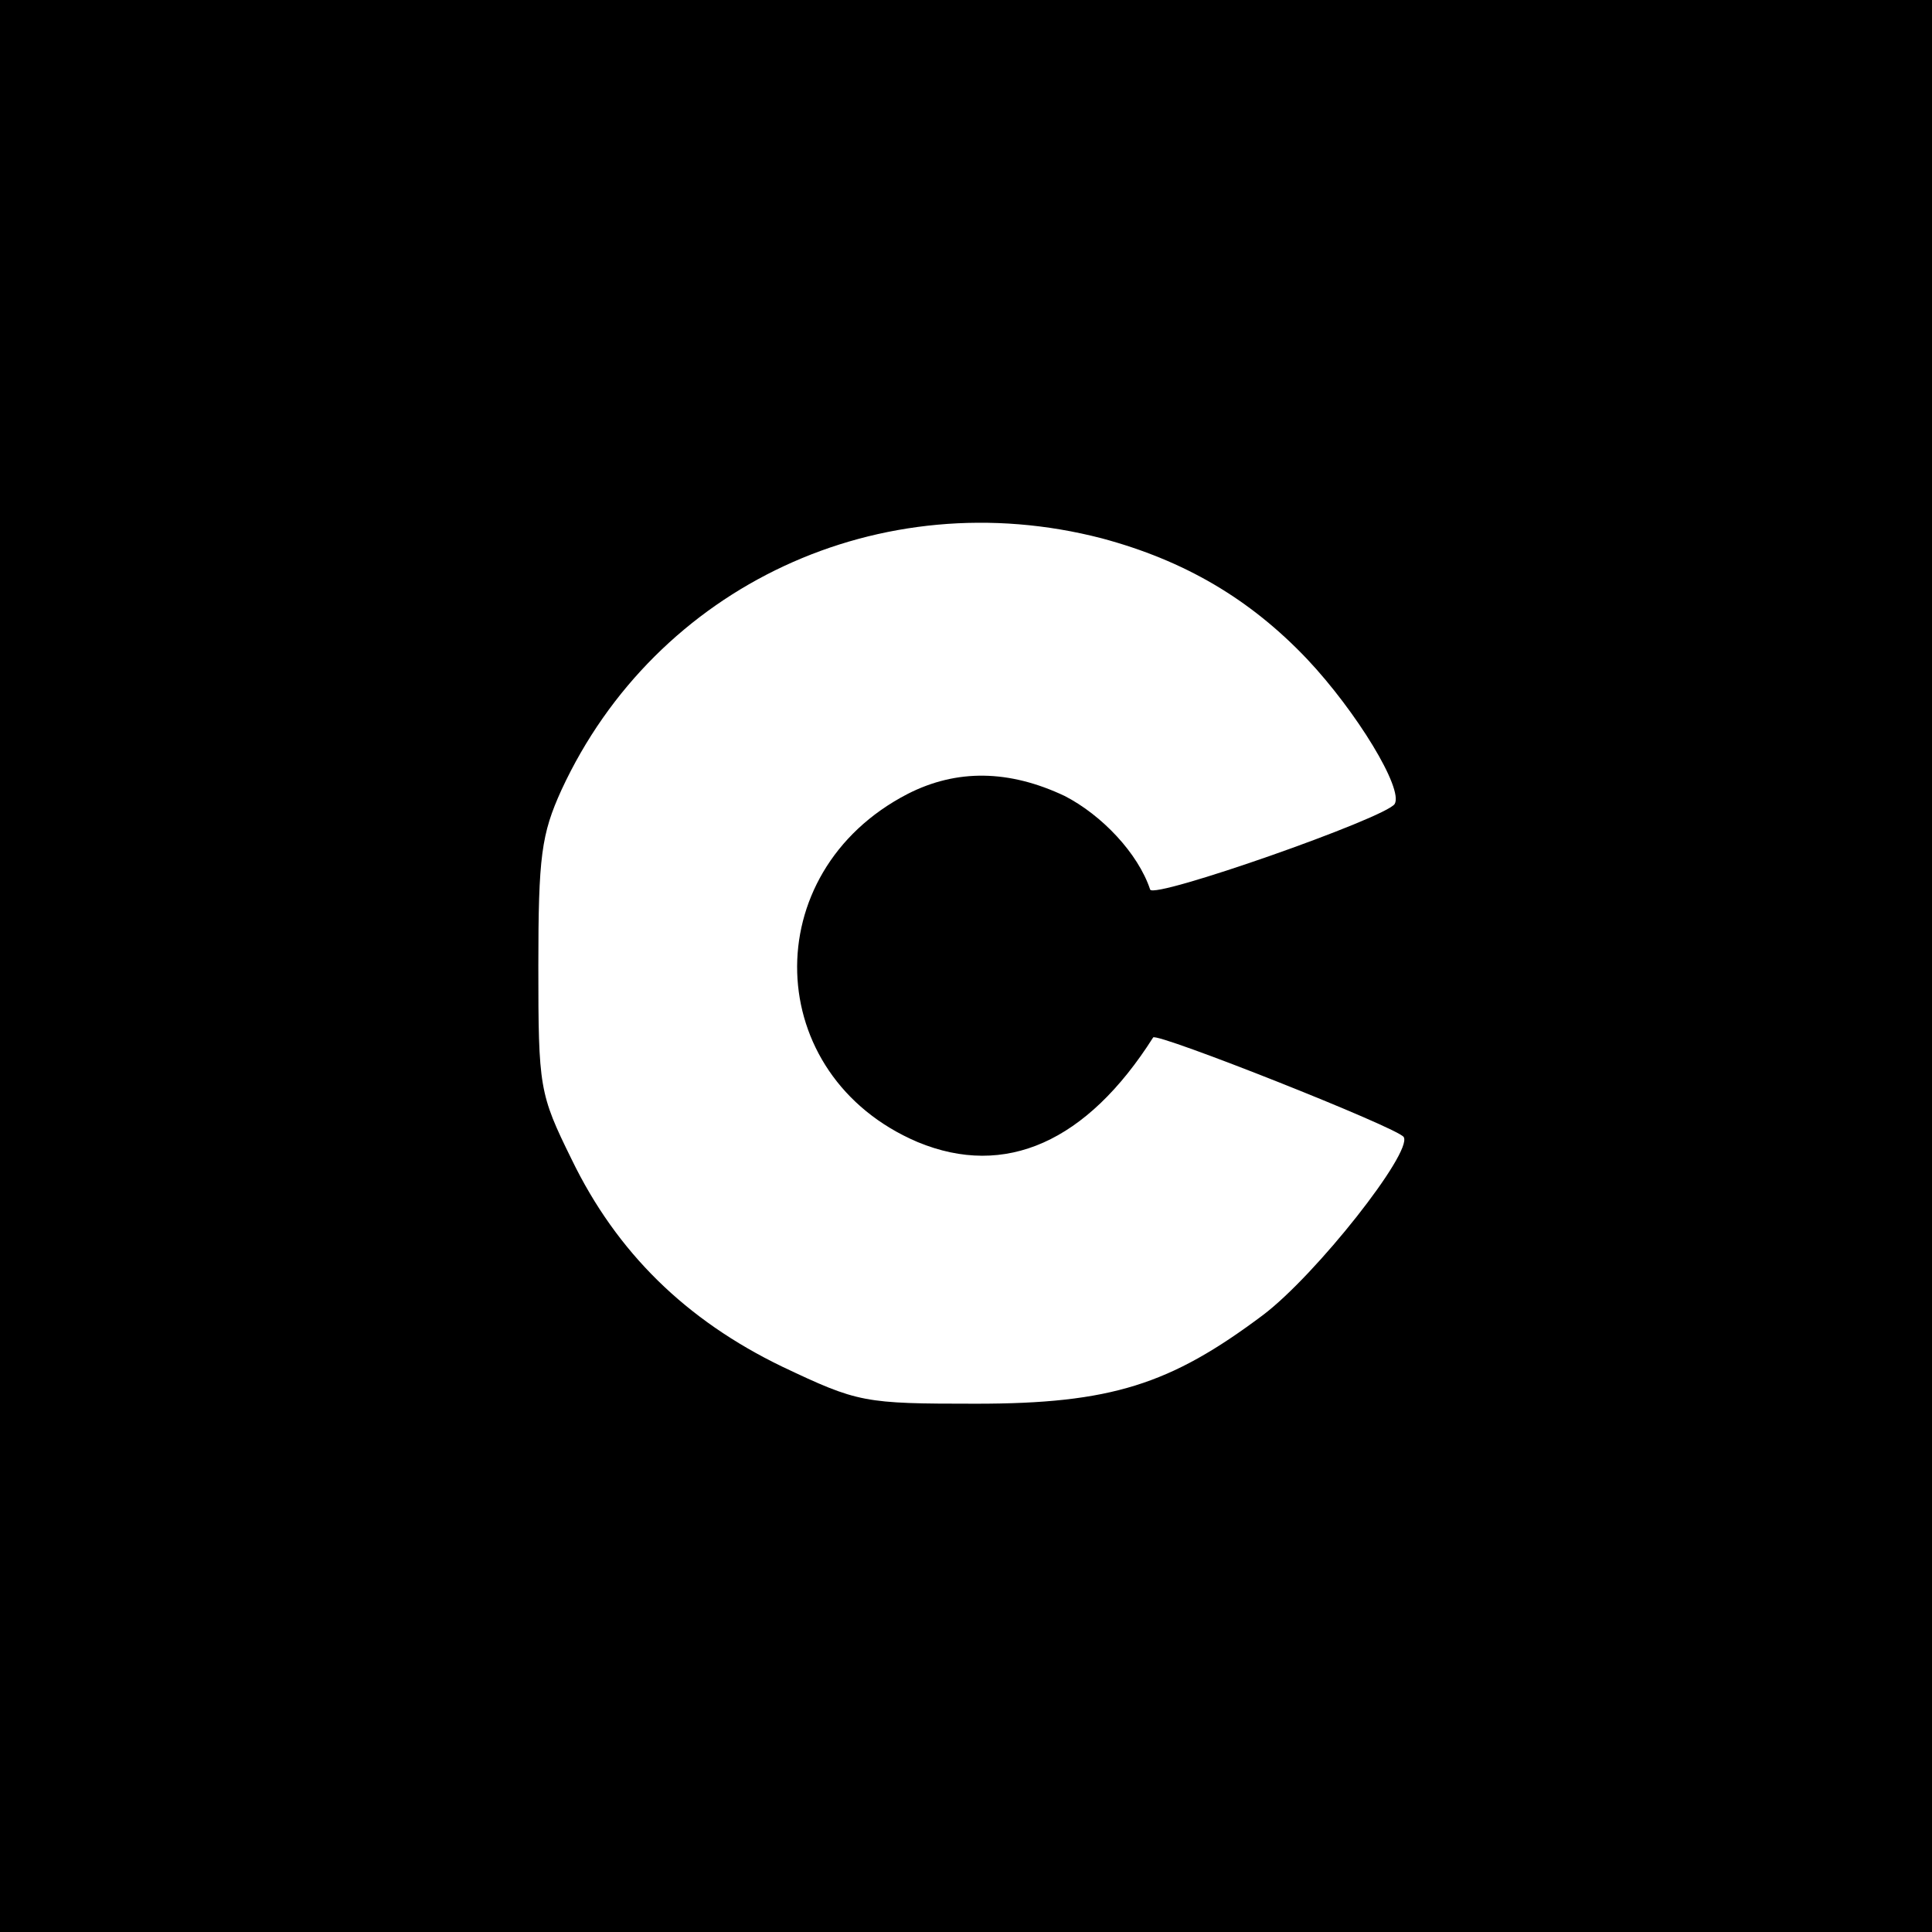<?xml version="1.0" standalone="no"?>
<!DOCTYPE svg PUBLIC "-//W3C//DTD SVG 20010904//EN"
 "http://www.w3.org/TR/2001/REC-SVG-20010904/DTD/svg10.dtd">
<svg version="1.0" xmlns="http://www.w3.org/2000/svg"
 width="192pt" height="192pt" viewBox="0 0 192 192"
 preserveAspectRatio="xMidYMid meet">
<g transform="translate(0,192) scale(0.1,-0.1)"
fill="#000000" stroke="none">
<path d="M0 960 l0 -960 960 0 960 0 0 960 0 960 -960 0 -960 0 0 -960z m1095
425 c82 -22 147 -60 204 -120 49 -52 96 -129 87 -144 -9 -14 -240 -95 -243
-85 -12 36 -48 74 -85 93 -55 26 -107 27 -156 2 -151 -78 -145 -280 10 -346
87 -36 168 0 234 104 4 5 244 -90 249 -99 9 -15 -87 -137 -140 -177 -92 -69
-151 -88 -285 -88 -112 0 -117 1 -193 37 -95 46 -164 113 -209 206 -32 65 -33
71 -33 192 0 109 3 131 23 175 94 203 317 307 537 250z"/>
</g>
</svg>
